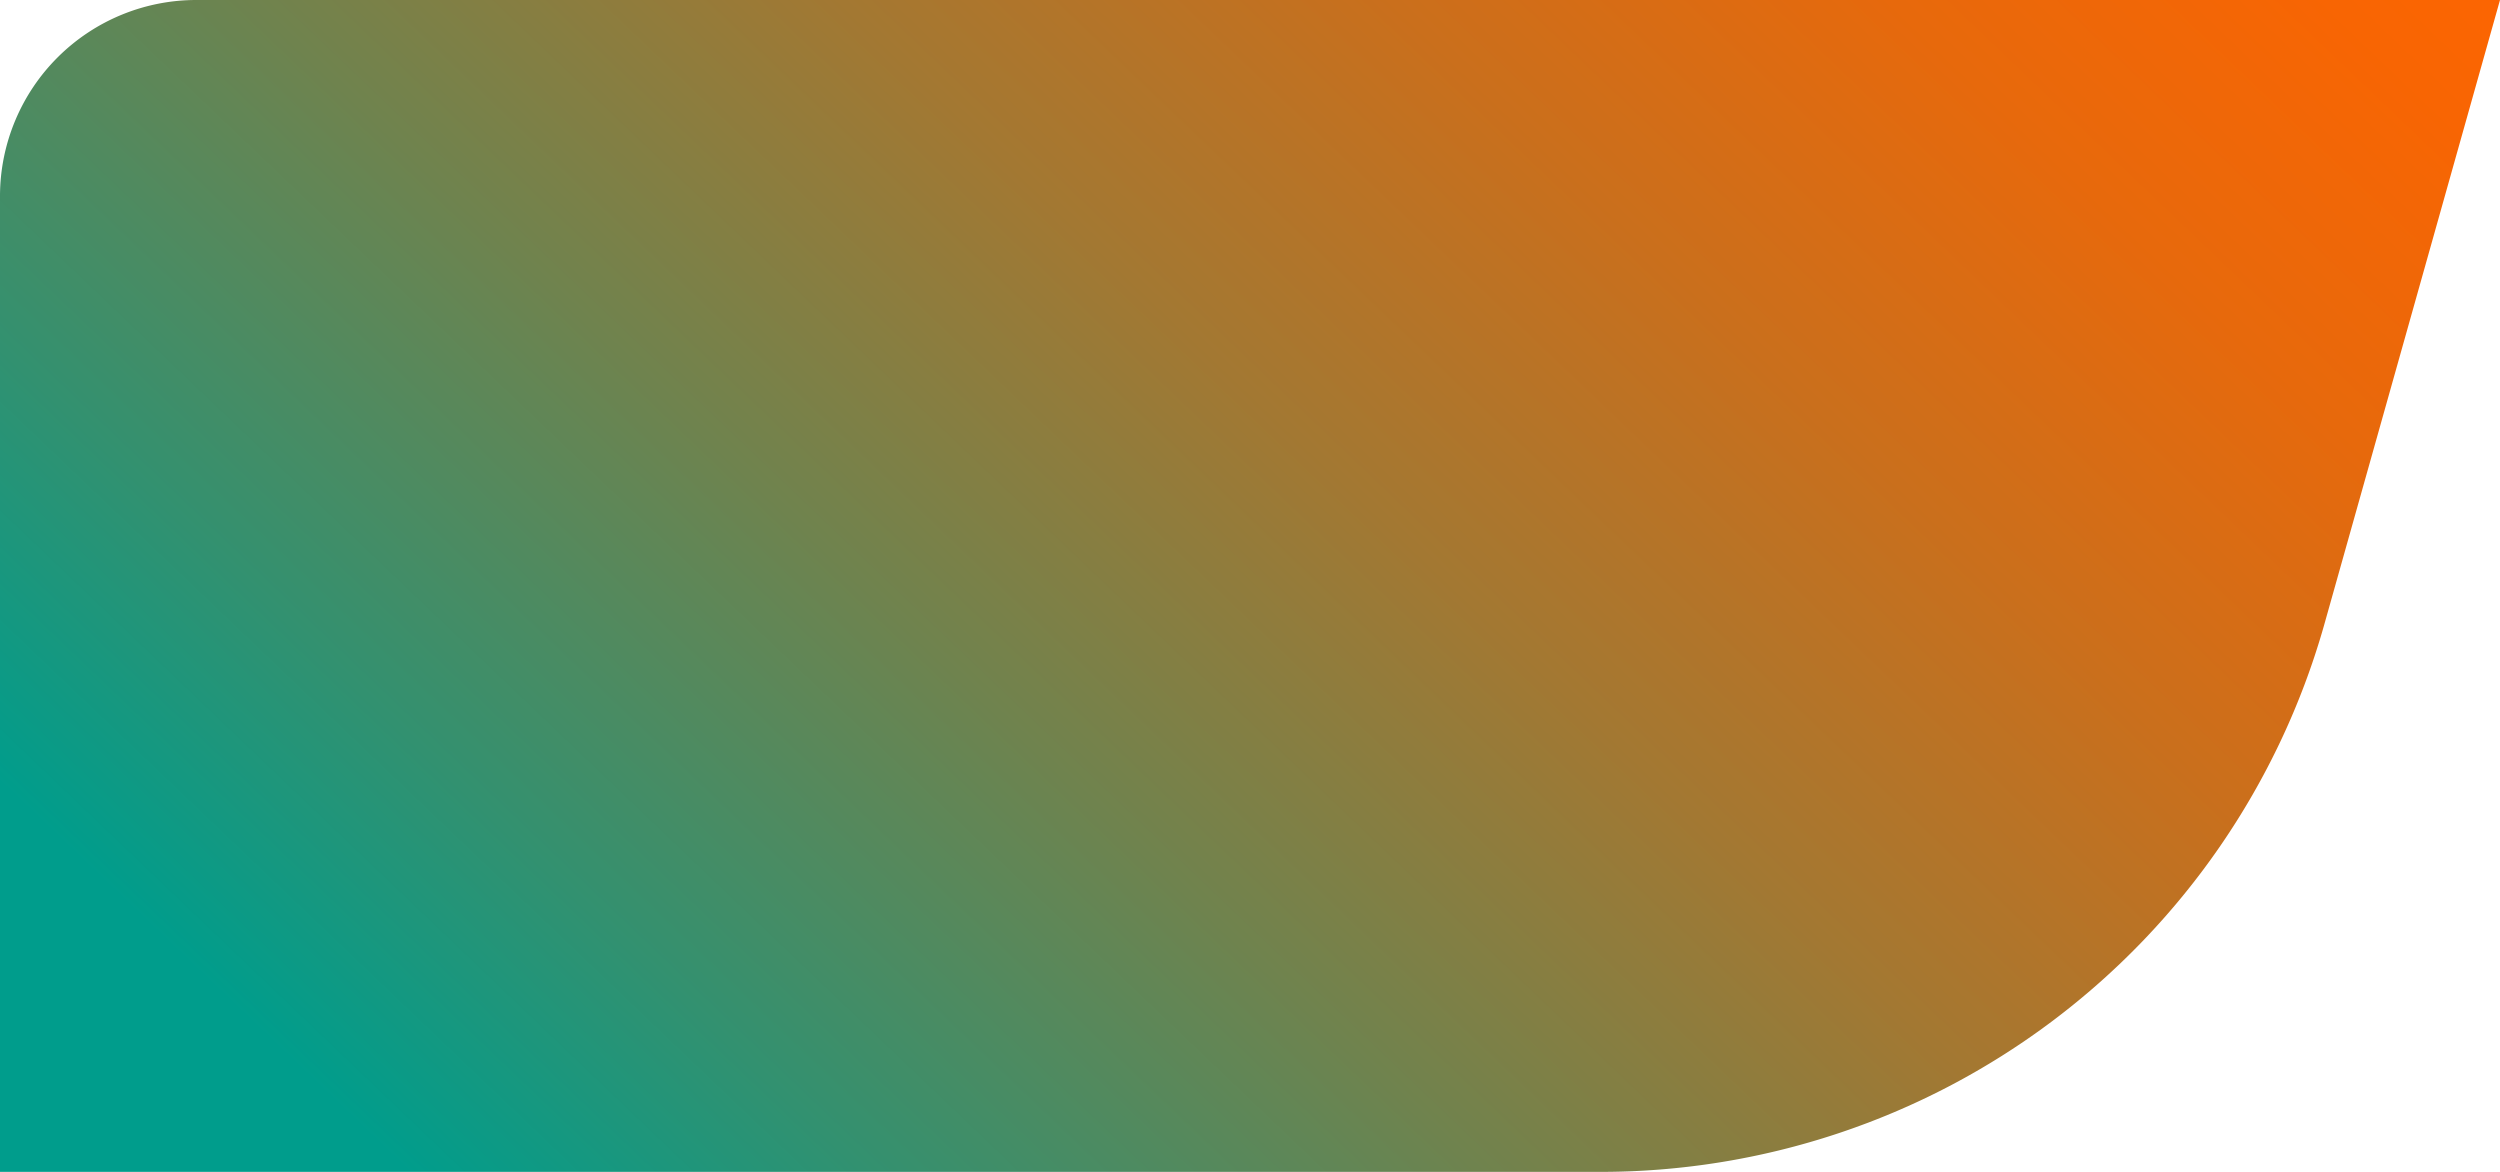 <svg xmlns="http://www.w3.org/2000/svg" xmlns:xlink="http://www.w3.org/1999/xlink" width="64" height="30" viewBox="0 0 64 30"><defs><linearGradient id="a" x1="0.008" y1="0.677" x2="1.121" y2="0.135" gradientUnits="objectBoundingBox"><stop offset="0" stop-color="#009d8c"/><stop offset="0.132" stop-color="#329170"/><stop offset="0.309" stop-color="#6f834e"/><stop offset="0.479" stop-color="#a37832"/><stop offset="0.638" stop-color="#ca6f1c"/><stop offset="0.782" stop-color="#e7690c"/><stop offset="0.908" stop-color="#f86503"/><stop offset="1" stop-color="#ff6400"/></linearGradient></defs><path d="M3.03,125v25H43.944a19.255,19.255,0,0,0,18.575-13.968L67.03,120H8.08A5.026,5.026,0,0,0,3.03,125Z" transform="translate(-3.03 -120)" fill="url(#a)"/></svg>
